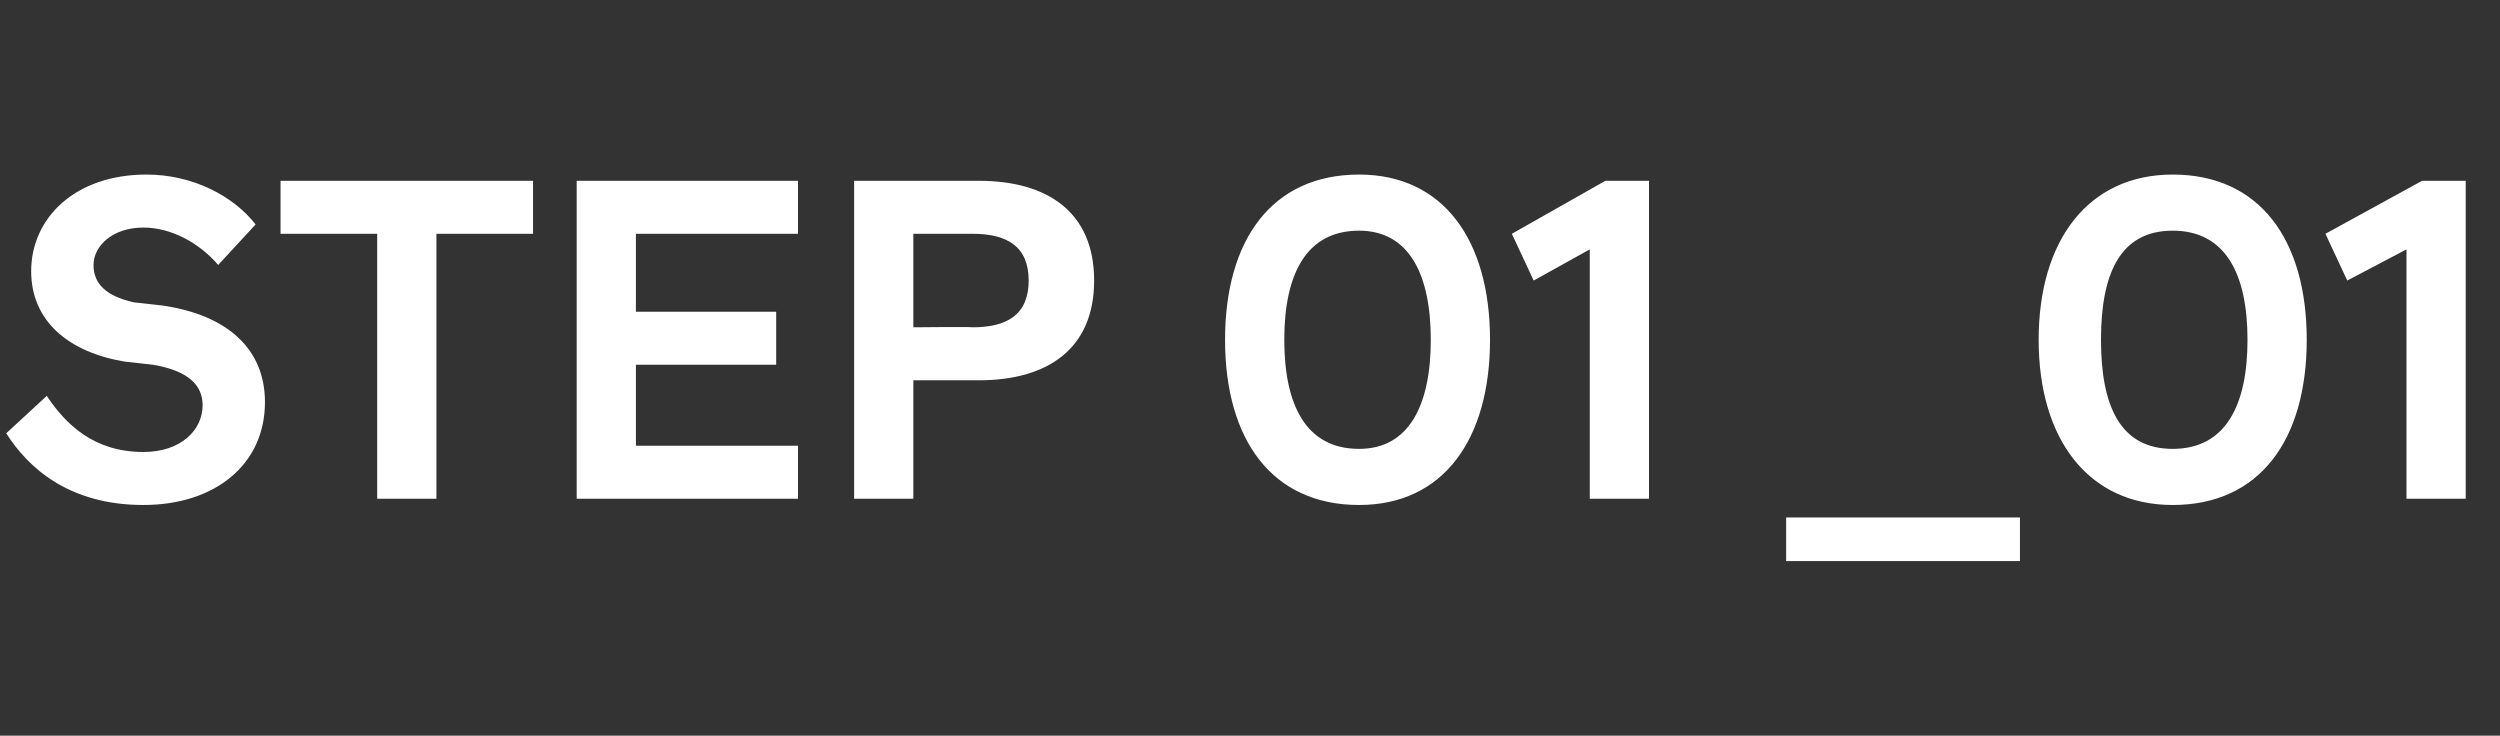 <?xml version="1.0" standalone="no"?><!DOCTYPE svg PUBLIC "-//W3C//DTD SVG 1.1//EN" "http://www.w3.org/Graphics/SVG/1.1/DTD/svg11.dtd"><svg xmlns="http://www.w3.org/2000/svg" version="1.1" width="80.2px" height="23.6px" viewBox="0 -4 80.2 23.6" style="top:-4px"><rect x="0" y="-4" width="80.2" height="23.6" fill="#333333" stroke="none"/><desc>모션_1스텝</desc><defs/><g id="Polygon59537"><path d="m.2 9.9l1.3-1.2c.6.9 1.5 1.8 3.1 1.8c1.2 0 1.9-.7 1.9-1.5c0-.6-.4-1.1-1.6-1.3L4 7.6c-1.8-.3-3-1.3-3-2.9C1 3 2.4 1.6 4.7 1.6c1.5 0 2.8.7 3.5 1.6L7 4.5c-.6-.7-1.5-1.2-2.4-1.2c-1 0-1.6.6-1.6 1.2c0 .6.4 1 1.3 1.2l.9.1c2.1.3 3.3 1.4 3.3 3.1c0 2-1.6 3.3-3.9 3.3C2.2 12.2.9 11 .2 9.9zm11.9-6.4H9V1.8h8.1v1.7H14v8.5h-1.9V3.5zm6.4-1.7h7.1v1.7h-5.2v2.5h4.5v1.7h-4.5v2.6h5.2v1.7h-7.1V1.8zm8.9 0h4c2.2 0 3.7 1 3.7 3.2c0 2.2-1.5 3.2-3.7 3.2h-2.1v3.8h-1.9V1.8zm3.8 4.7c1.1 0 1.8-.4 1.8-1.5c0-1.1-.7-1.5-1.8-1.5h-1.9v3s1.87-.02 1.9 0zm8.1.4c0-3.2 1.5-5.3 4.3-5.3c2.7 0 4.2 2.1 4.2 5.3c0 3.2-1.5 5.3-4.2 5.3c-2.8 0-4.3-2.1-4.3-5.3zm6.6 0c0-2.1-.7-3.5-2.3-3.5c-1.7 0-2.4 1.4-2.4 3.5c0 2.1.7 3.5 2.4 3.5c1.6 0 2.3-1.4 2.3-3.5zM51 4l-1.8 1l-.7-1.5l3-1.7h1.4V12H51v-8zm6.3 8.6h7.5v1.4h-7.5v-1.4zm8.1-5.7c0-3.2 1.6-5.3 4.3-5.3c2.8 0 4.3 2.1 4.3 5.3c0 3.2-1.5 5.3-4.3 5.3c-2.7 0-4.3-2.1-4.3-5.3zm6.7 0c0-2.1-.7-3.5-2.4-3.5c-1.7 0-2.3 1.4-2.3 3.5c0 2.1.6 3.5 2.3 3.5c1.7 0 2.4-1.4 2.4-3.5zM77.2 4l-1.9 1l-.7-1.5l3.1-1.7h1.4V12h-1.9v-8z" stroke="none" fill="#fff"/></g></svg>